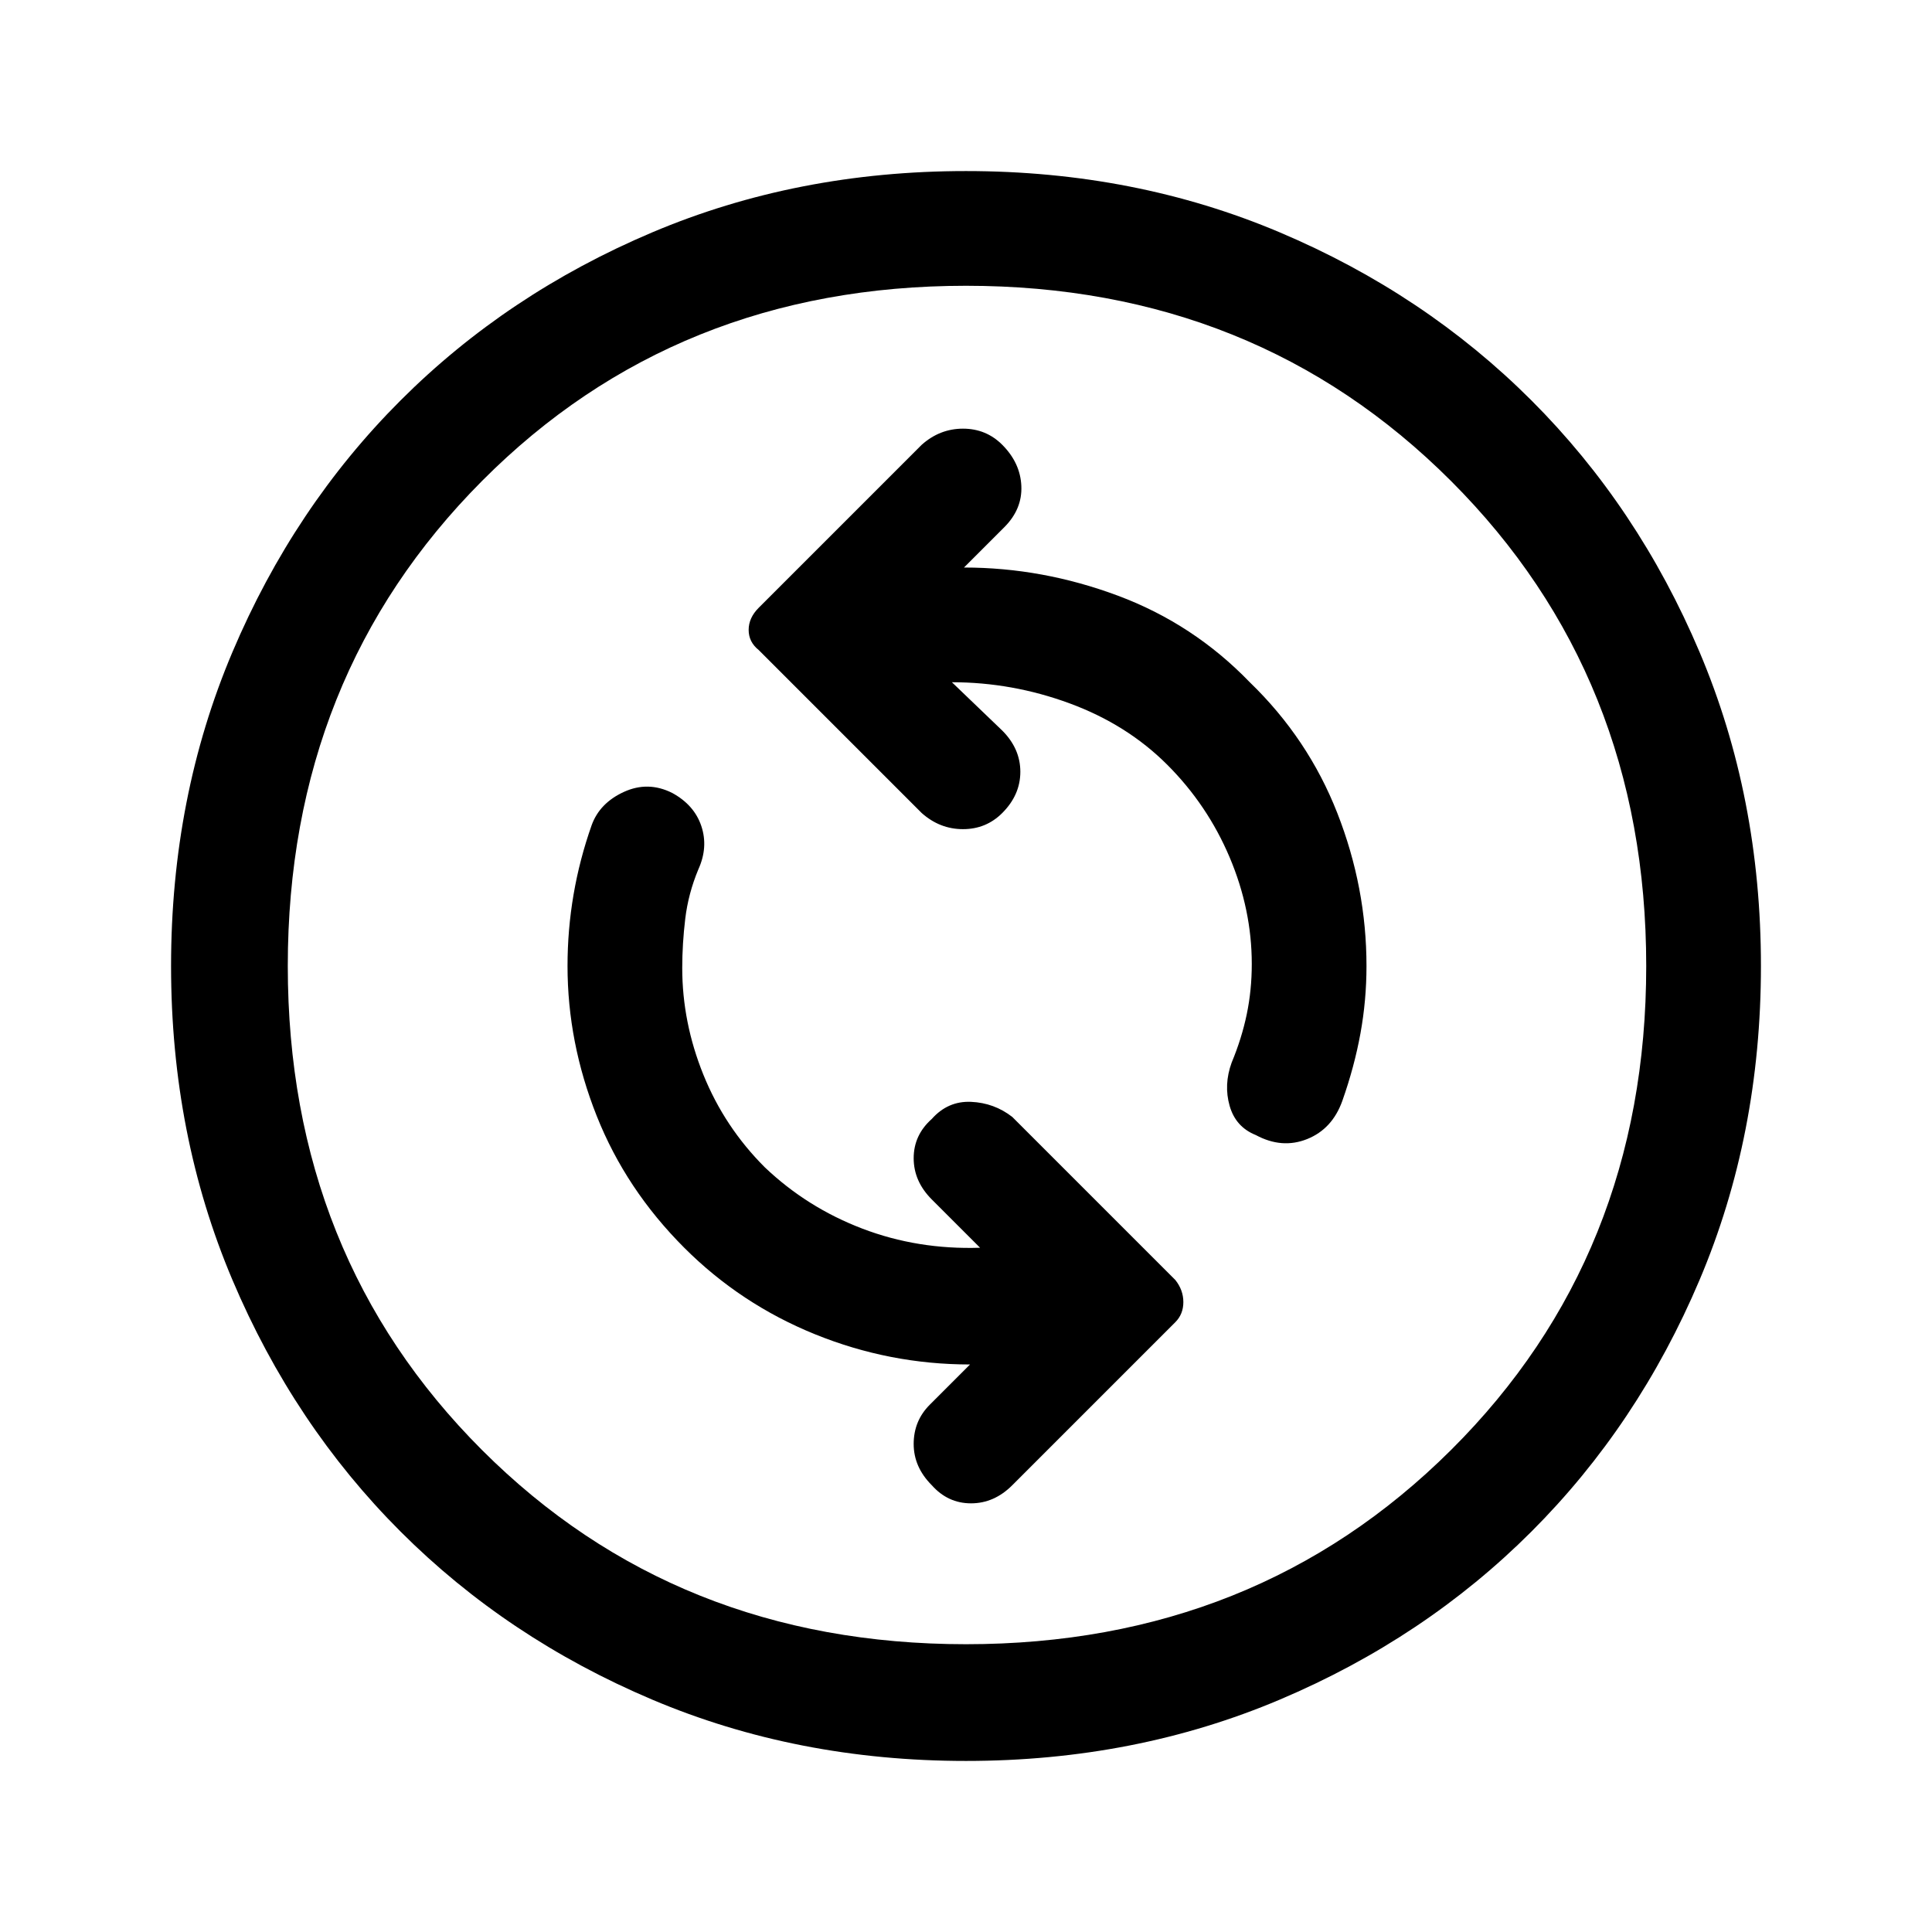 <svg xmlns="http://www.w3.org/2000/svg" height="48" width="48"><path d="M31.2 28.2Q31.85 28.55 32.475 28.3Q33.1 28.05 33.35 27.35Q33.65 26.5 33.8 25.675Q33.95 24.85 33.95 24Q33.95 22.05 33.225 20.2Q32.5 18.35 31.05 16.95Q29.65 15.5 27.775 14.8Q25.9 14.1 23.95 14.1L24.95 13.1Q25.4 12.65 25.375 12.075Q25.35 11.5 24.9 11.05Q24.5 10.65 23.925 10.65Q23.35 10.65 22.9 11.05L18.85 15.1Q18.6 15.35 18.6 15.65Q18.6 15.95 18.85 16.15L22.9 20.2Q23.35 20.6 23.925 20.6Q24.5 20.6 24.9 20.2Q25.35 19.75 25.35 19.175Q25.35 18.6 24.9 18.15L23.65 16.95Q25.15 16.95 26.575 17.475Q28 18 29 19Q30 20 30.55 21.3Q31.1 22.6 31.1 23.95Q31.1 24.6 30.975 25.2Q30.85 25.8 30.6 26.4Q30.4 26.95 30.55 27.475Q30.7 28 31.2 28.2ZM23.15 36.9Q23.55 37.35 24.125 37.35Q24.7 37.35 25.15 36.9L29.2 32.85Q29.4 32.65 29.4 32.35Q29.4 32.05 29.2 31.8L25.15 27.75Q24.7 27.4 24.125 27.375Q23.55 27.35 23.15 27.8Q22.7 28.2 22.7 28.775Q22.7 29.35 23.15 29.8L24.35 31Q22.8 31.05 21.425 30.525Q20.05 30 19 29Q18 28 17.475 26.7Q16.95 25.4 16.95 24.05Q16.95 23.45 17.025 22.825Q17.1 22.2 17.35 21.6Q17.6 21.05 17.425 20.525Q17.25 20 16.7 19.7Q16.1 19.4 15.5 19.675Q14.9 19.95 14.7 20.5Q14.4 21.35 14.25 22.225Q14.1 23.1 14.1 24Q14.1 25.9 14.825 27.725Q15.55 29.55 17 31Q18.4 32.4 20.25 33.15Q22.1 33.9 24.1 33.9L23.1 34.9Q22.7 35.3 22.7 35.875Q22.7 36.45 23.15 36.9ZM24 43.75Q19.8 43.75 16.2 42.225Q12.6 40.7 9.95 38.05Q7.3 35.4 5.775 31.8Q4.25 28.2 4.25 24Q4.25 19.8 5.775 16.2Q7.3 12.6 9.95 9.95Q12.6 7.3 16.2 5.775Q19.8 4.25 24 4.25Q28.2 4.25 31.8 5.775Q35.4 7.3 38.05 9.95Q40.7 12.6 42.225 16.2Q43.75 19.8 43.75 24Q43.75 28.2 42.225 31.8Q40.7 35.4 38.05 38.05Q35.4 40.7 31.8 42.225Q28.2 43.75 24 43.75ZM24 24Q24 24 24 24Q24 24 24 24Q24 24 24 24Q24 24 24 24Q24 24 24 24Q24 24 24 24Q24 24 24 24Q24 24 24 24ZM24 40.85Q31.2 40.85 36.05 36.025Q40.9 31.2 40.9 24Q40.9 16.8 36.05 11.95Q31.2 7.1 24 7.1Q16.8 7.1 11.975 11.95Q7.15 16.8 7.15 24Q7.15 31.2 11.975 36.025Q16.8 40.85 24 40.85Z"/></svg>